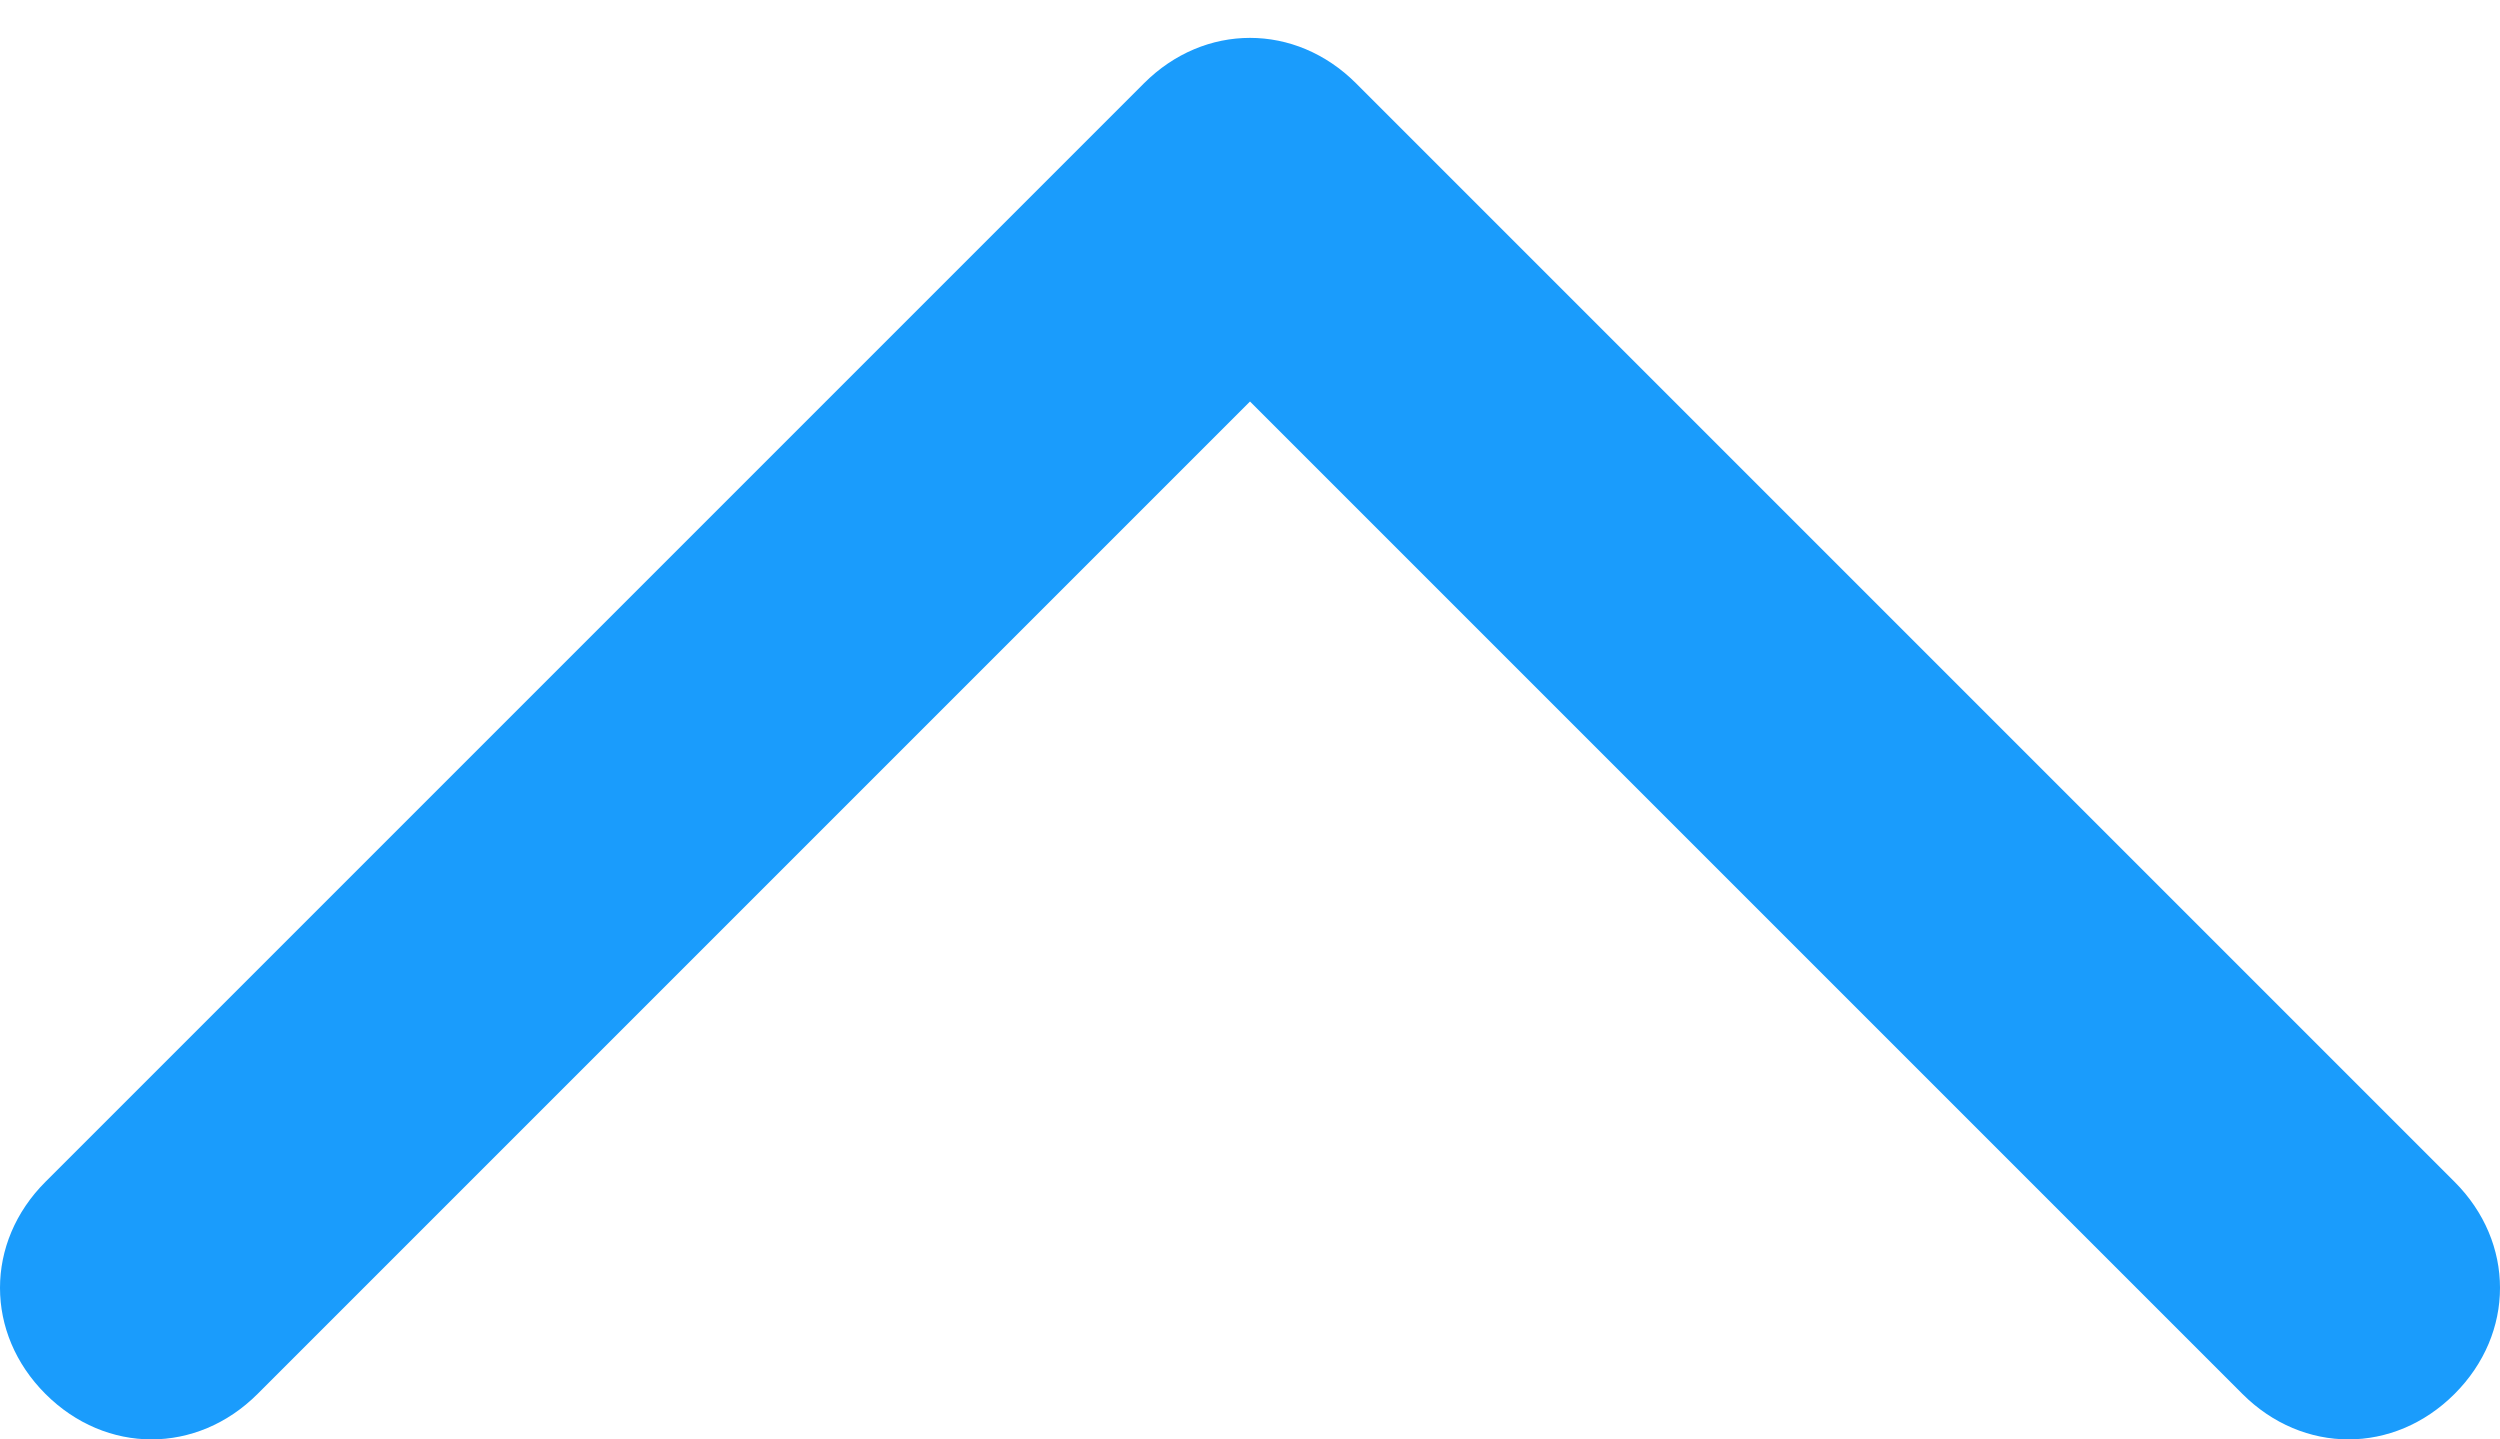 <svg width="33" height="19" viewBox="0 0 33 19" xmlns="http://www.w3.org/2000/svg"><title>arrow-top-grey</title><path d="M17.9 1.1l14.5 14.5c.8.8.8 2 0 2.8-.8.8-2 .8-2.8 0L16.5 5.3 3.4 18.4c-.8.8-2 .8-2.8 0-.8-.8-.8-2 0-2.8L15.1 1.1c.4-.4.9-.6 1.4-.6.5 0 1 .2 1.4.6z" fill="#1a9cfc" fill-rule="evenodd"/></svg>